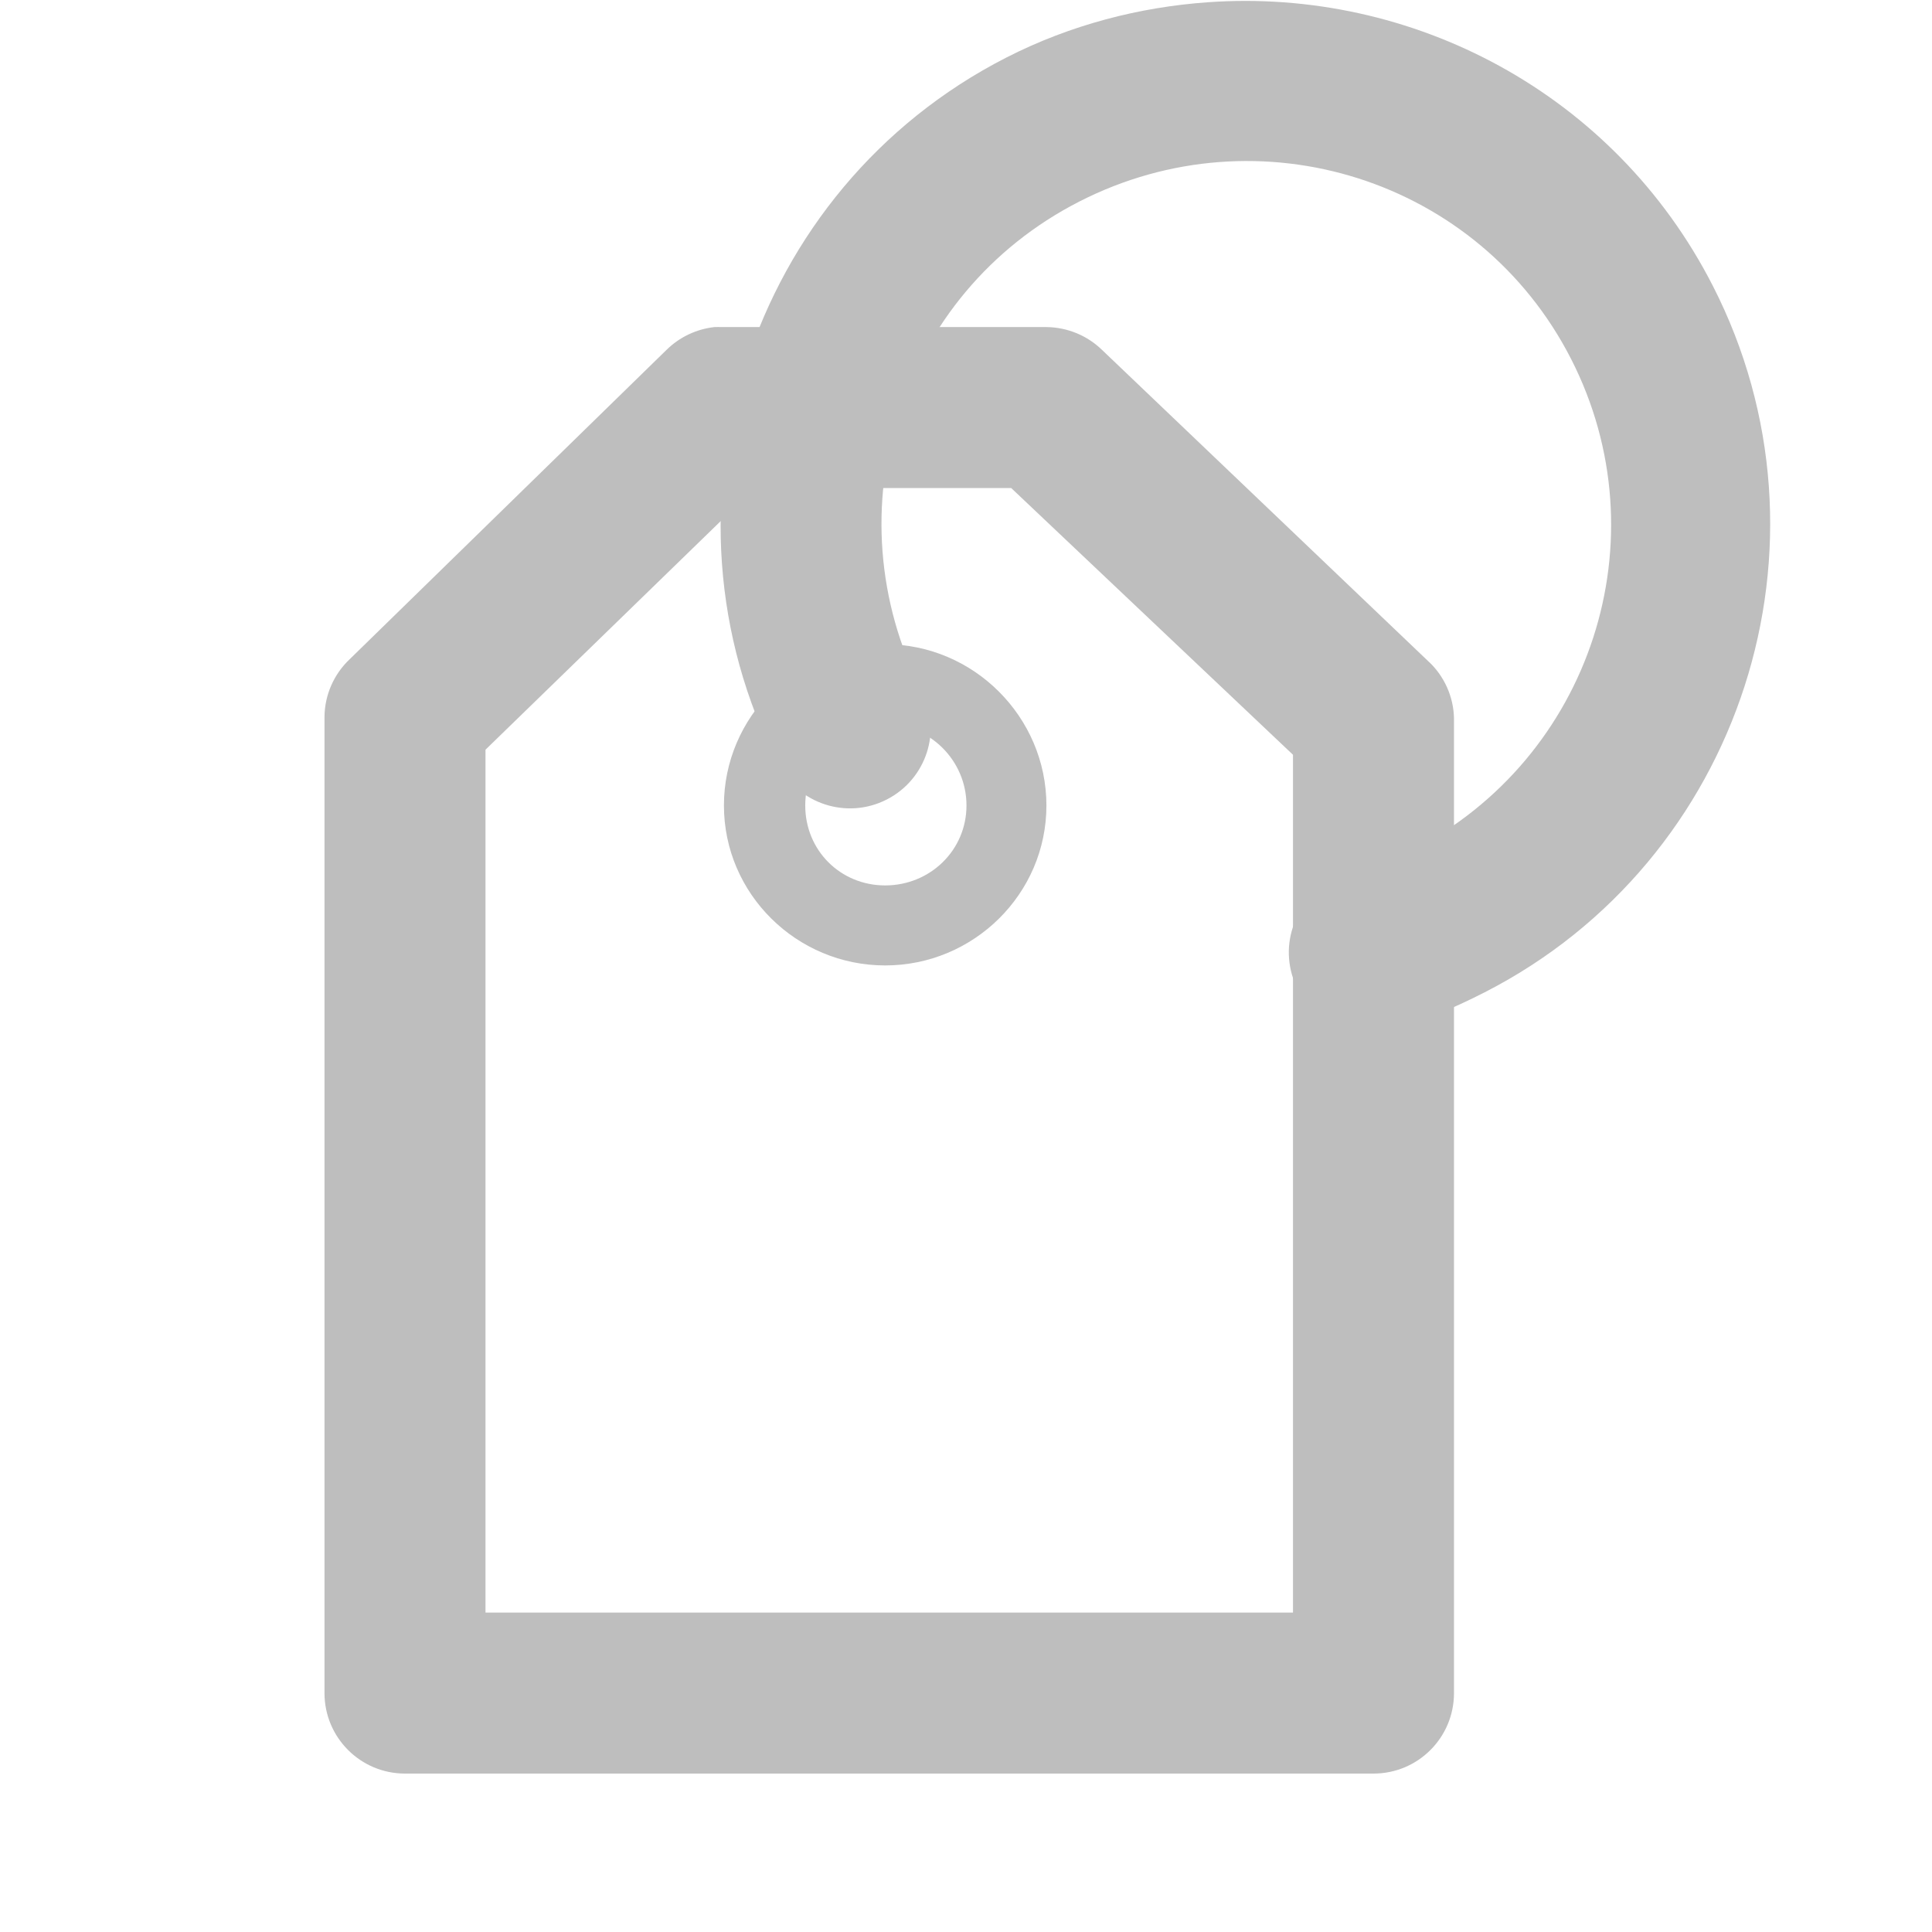 <?xml version="1.0" encoding="UTF-8" standalone="no"?>
<!-- Created with Inkscape (http://www.inkscape.org/) -->
<svg
   xmlns:svg="http://www.w3.org/2000/svg"
   xmlns="http://www.w3.org/2000/svg"
   version="1.0"
   width="24"
   height="24.001"
   id="svg7384">
  <title
     id="title9167">Moblin Icon Theme</title>
  <defs
     id="defs7386" />
  <g
     transform="translate(54,-561.999)"
     id="layer3" />
  <g
     transform="translate(54,-561.999)"
     id="layer5" />
  <g
     transform="translate(54,-561.999)"
     id="layer7" />
  <g
     transform="translate(54,-561.999)"
     id="layer2" />
  <g
     transform="translate(54,-561.999)"
     id="layer8" />
  <g
     transform="translate(54,-1514.362)"
     id="layer1" />
  <g
     transform="translate(54,-561.999)"
     id="layer11">
    <g
       transform="translate(179.5,387.5)"
       id="g11056">
      <rect
         width="24"
         height="24"
         x="209.5"
         y="174.5"
         transform="scale(-1,1)"
         id="rect11058"
         style="opacity:0;fill:#f5f5f5;fill-opacity:1;stroke:none;display:inline" />
    </g>
    <path
       d="M -45.125,566.062 C -45.349,566.087 -45.558,566.186 -45.719,566.344 L -49.656,570.188 C -49.854,570.375 -49.967,570.634 -49.969,570.906 L -49.969,583.031 C -49.969,583.584 -49.521,584.031 -48.969,584.031 L -36.938,584.031 C -36.385,584.031 -35.938,583.584 -35.938,583.031 L -35.938,570.969 C -35.931,570.701 -36.033,570.442 -36.219,570.25 L -40.312,566.344 C -40.497,566.165 -40.743,566.065 -41,566.062 L -45.031,566.062 C -45.062,566.061 -45.094,566.061 -45.125,566.062 z M -44.625,568.062 L -41.438,568.062 L -37.938,571.375 L -37.938,582.031 L -47.969,582.031 L -47.969,571.312 L -44.625,568.062 z"
       id="path11066"
       style="fill:#bebebe;fill-opacity:1;stroke:none;stroke-width:2;stroke-linecap:round;stroke-linejoin:round;marker:none;stroke-miterlimit:4;stroke-dasharray:none;stroke-dashoffset:0;stroke-opacity:1;visibility:visible;display:inline;overflow:visible;enable-background:accumulate" />
    <path
       d="M -43.004,570.002 C -44.103,570.002 -45.008,570.906 -45.007,572.005 C -45.007,573.104 -44.103,573.992 -43.004,573.992 C -41.906,573.992 -41.001,573.104 -41.001,572.005 C -41.001,570.906 -41.905,570.002 -43.004,570.002 z M -43.004,570.995 C -42.447,570.995 -41.994,571.448 -41.994,572.005 C -41.994,572.562 -42.447,572.998 -43.004,572.998 C -43.561,572.998 -43.997,572.562 -43.997,572.005 C -43.997,571.448 -43.561,570.995 -43.004,570.995 z"
       id="path11076"
       style="fill:#bebebe;fill-opacity:1;stroke:none;stroke-width:1.856;stroke-linecap:round;stroke-linejoin:round;marker:none;stroke-miterlimit:4;stroke-dasharray:none;stroke-dashoffset:0;stroke-opacity:1;visibility:visible;display:inline;overflow:visible;enable-background:accumulate" />
    <path
       d="M -38.997,562.027 C -39.842,562.087 -40.701,562.306 -41.501,562.715 C -44.698,564.349 -45.97,568.295 -44.335,571.492 C -44.084,571.986 -43.48,572.183 -42.987,571.932 C -42.493,571.682 -42.296,571.078 -42.546,570.584 C -43.688,568.35 -42.827,565.645 -40.593,564.503 C -38.359,563.361 -35.626,564.223 -34.484,566.457 C -33.342,568.691 -34.231,571.423 -36.465,572.565 C -36.749,572.71 -36.958,572.78 -37.263,572.868 C -37.795,573.02 -38.103,573.574 -37.951,574.106 C -37.799,574.638 -37.245,574.946 -36.713,574.794 C -36.303,574.676 -35.938,574.52 -35.557,574.326 C -32.36,572.691 -31.089,568.746 -32.723,565.549 C -33.949,563.151 -36.461,561.846 -38.997,562.027 z"
       id="path11078"
       style="fill:#bebebe;fill-opacity:1;stroke:none;stroke-width:2.271;stroke-linecap:round;stroke-linejoin:round;marker:none;stroke-miterlimit:4;stroke-dasharray:none;stroke-dashoffset:0;stroke-opacity:1;visibility:visible;display:inline;overflow:visible;enable-background:accumulate" />
  </g>
  <g
     transform="translate(54,-561.999)"
     id="layer4" />
  <g
     transform="translate(54,-561.999)"
     id="layer9" />
  <g
     transform="translate(54,-561.999)"
     id="layer10" />
  <g
     transform="translate(54,-561.999)"
     id="layer6" />
</svg>
